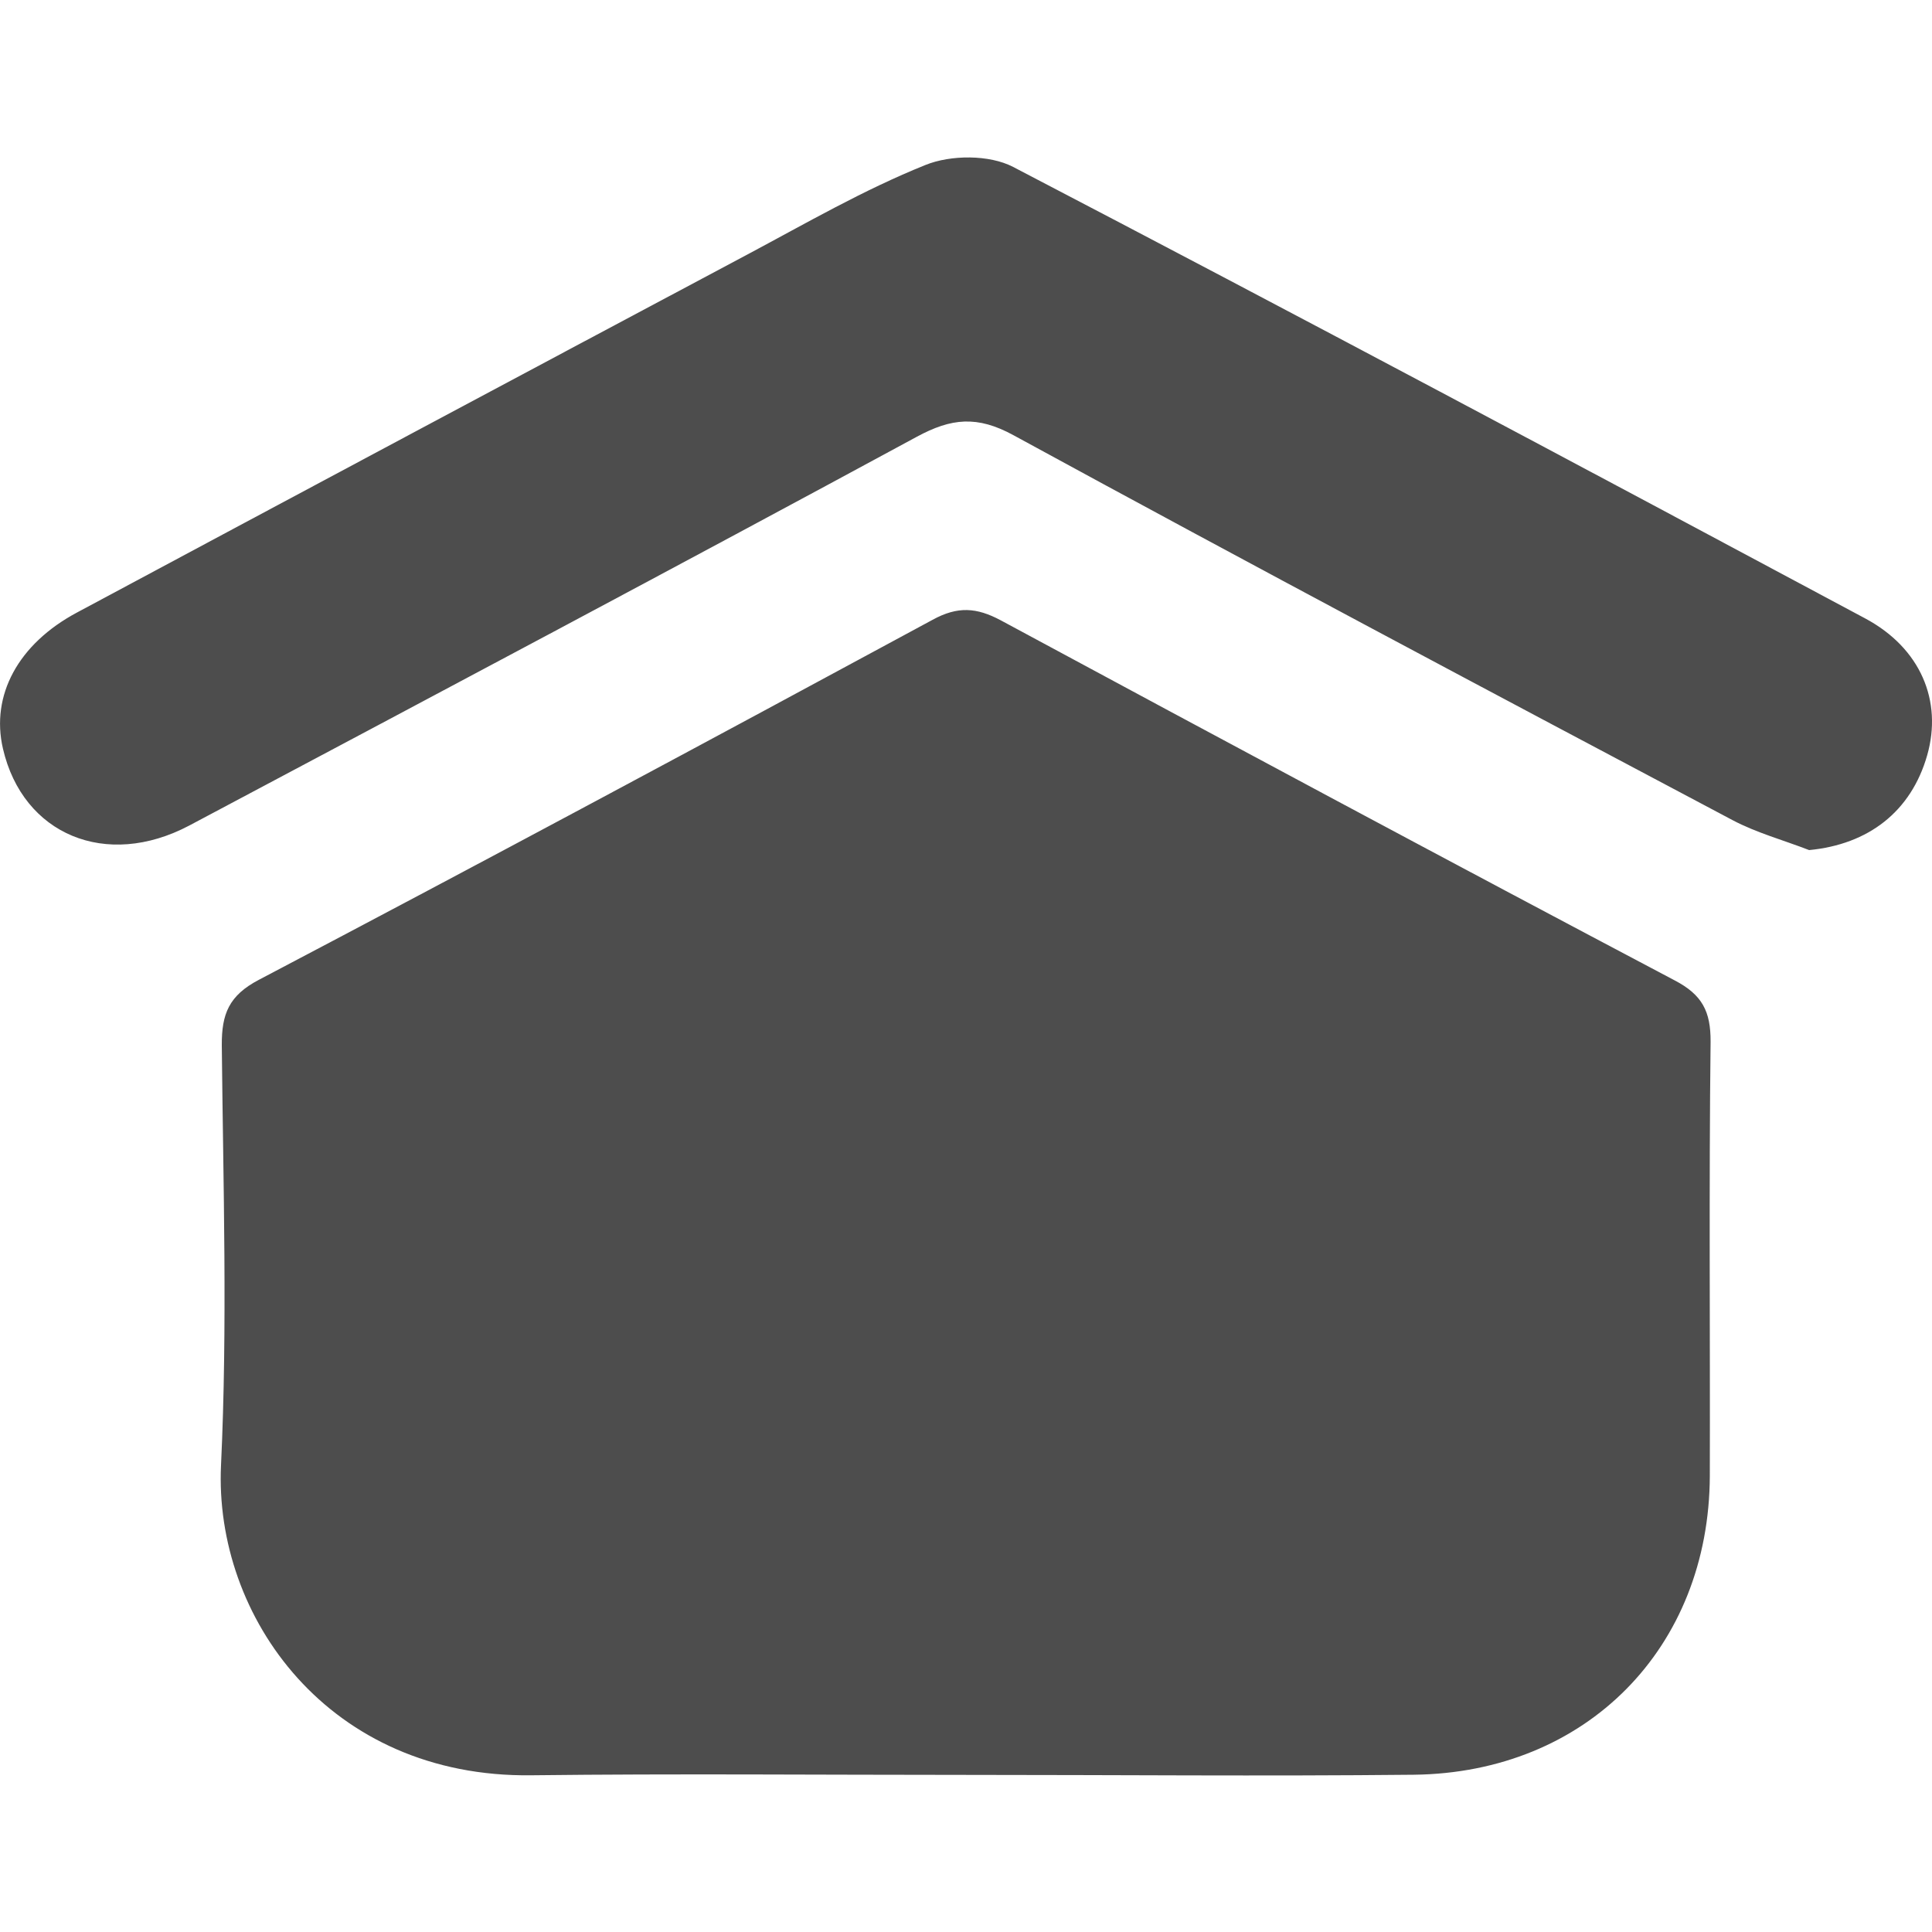 <svg width="25" height="25" viewBox="0 0 25 25" fill="none" xmlns="http://www.w3.org/2000/svg">
<g clip-path="url(#clip0)">
<path d="M12.495 22.967C10.623 22.967 8.75 22.95 6.878 22.972C4.255 23.007 2.768 20.92 2.86 18.96C2.945 17.15 2.888 15.335 2.87 13.525C2.868 13.122 2.96 12.882 3.353 12.677C6.268 11.145 9.17 9.587 12.068 8.02C12.393 7.842 12.637 7.86 12.95 8.027C15.85 9.59 18.755 11.147 21.668 12.685C22.027 12.872 22.137 13.087 22.135 13.48C22.113 15.352 22.13 17.225 22.125 19.097C22.117 21.325 20.527 22.94 18.293 22.965C16.36 22.985 14.428 22.967 12.495 22.967ZM23.41 11C23.08 10.872 22.73 10.777 22.418 10.612C19.31 8.965 16.205 7.317 13.115 5.632C12.645 5.375 12.31 5.41 11.863 5.652C8.735 7.345 5.593 9.012 2.45 10.682C1.373 11.252 0.295 10.8 0.038 9.687C-0.122 8.997 0.235 8.332 0.998 7.925C3.888 6.377 6.775 4.835 9.668 3.295C10.428 2.89 11.178 2.455 11.975 2.135C12.303 2.002 12.803 2 13.11 2.16C16.797 4.082 20.468 6.04 24.135 8.002C24.855 8.387 25.137 9.072 24.938 9.772C24.73 10.502 24.177 10.927 23.41 11Z" fill="#4D4D4D"/>
</g>
<defs>
<clipPath id="clip0">
<rect width="25" height="25" fill="white"/>
</clipPath>
</defs>
</svg>
